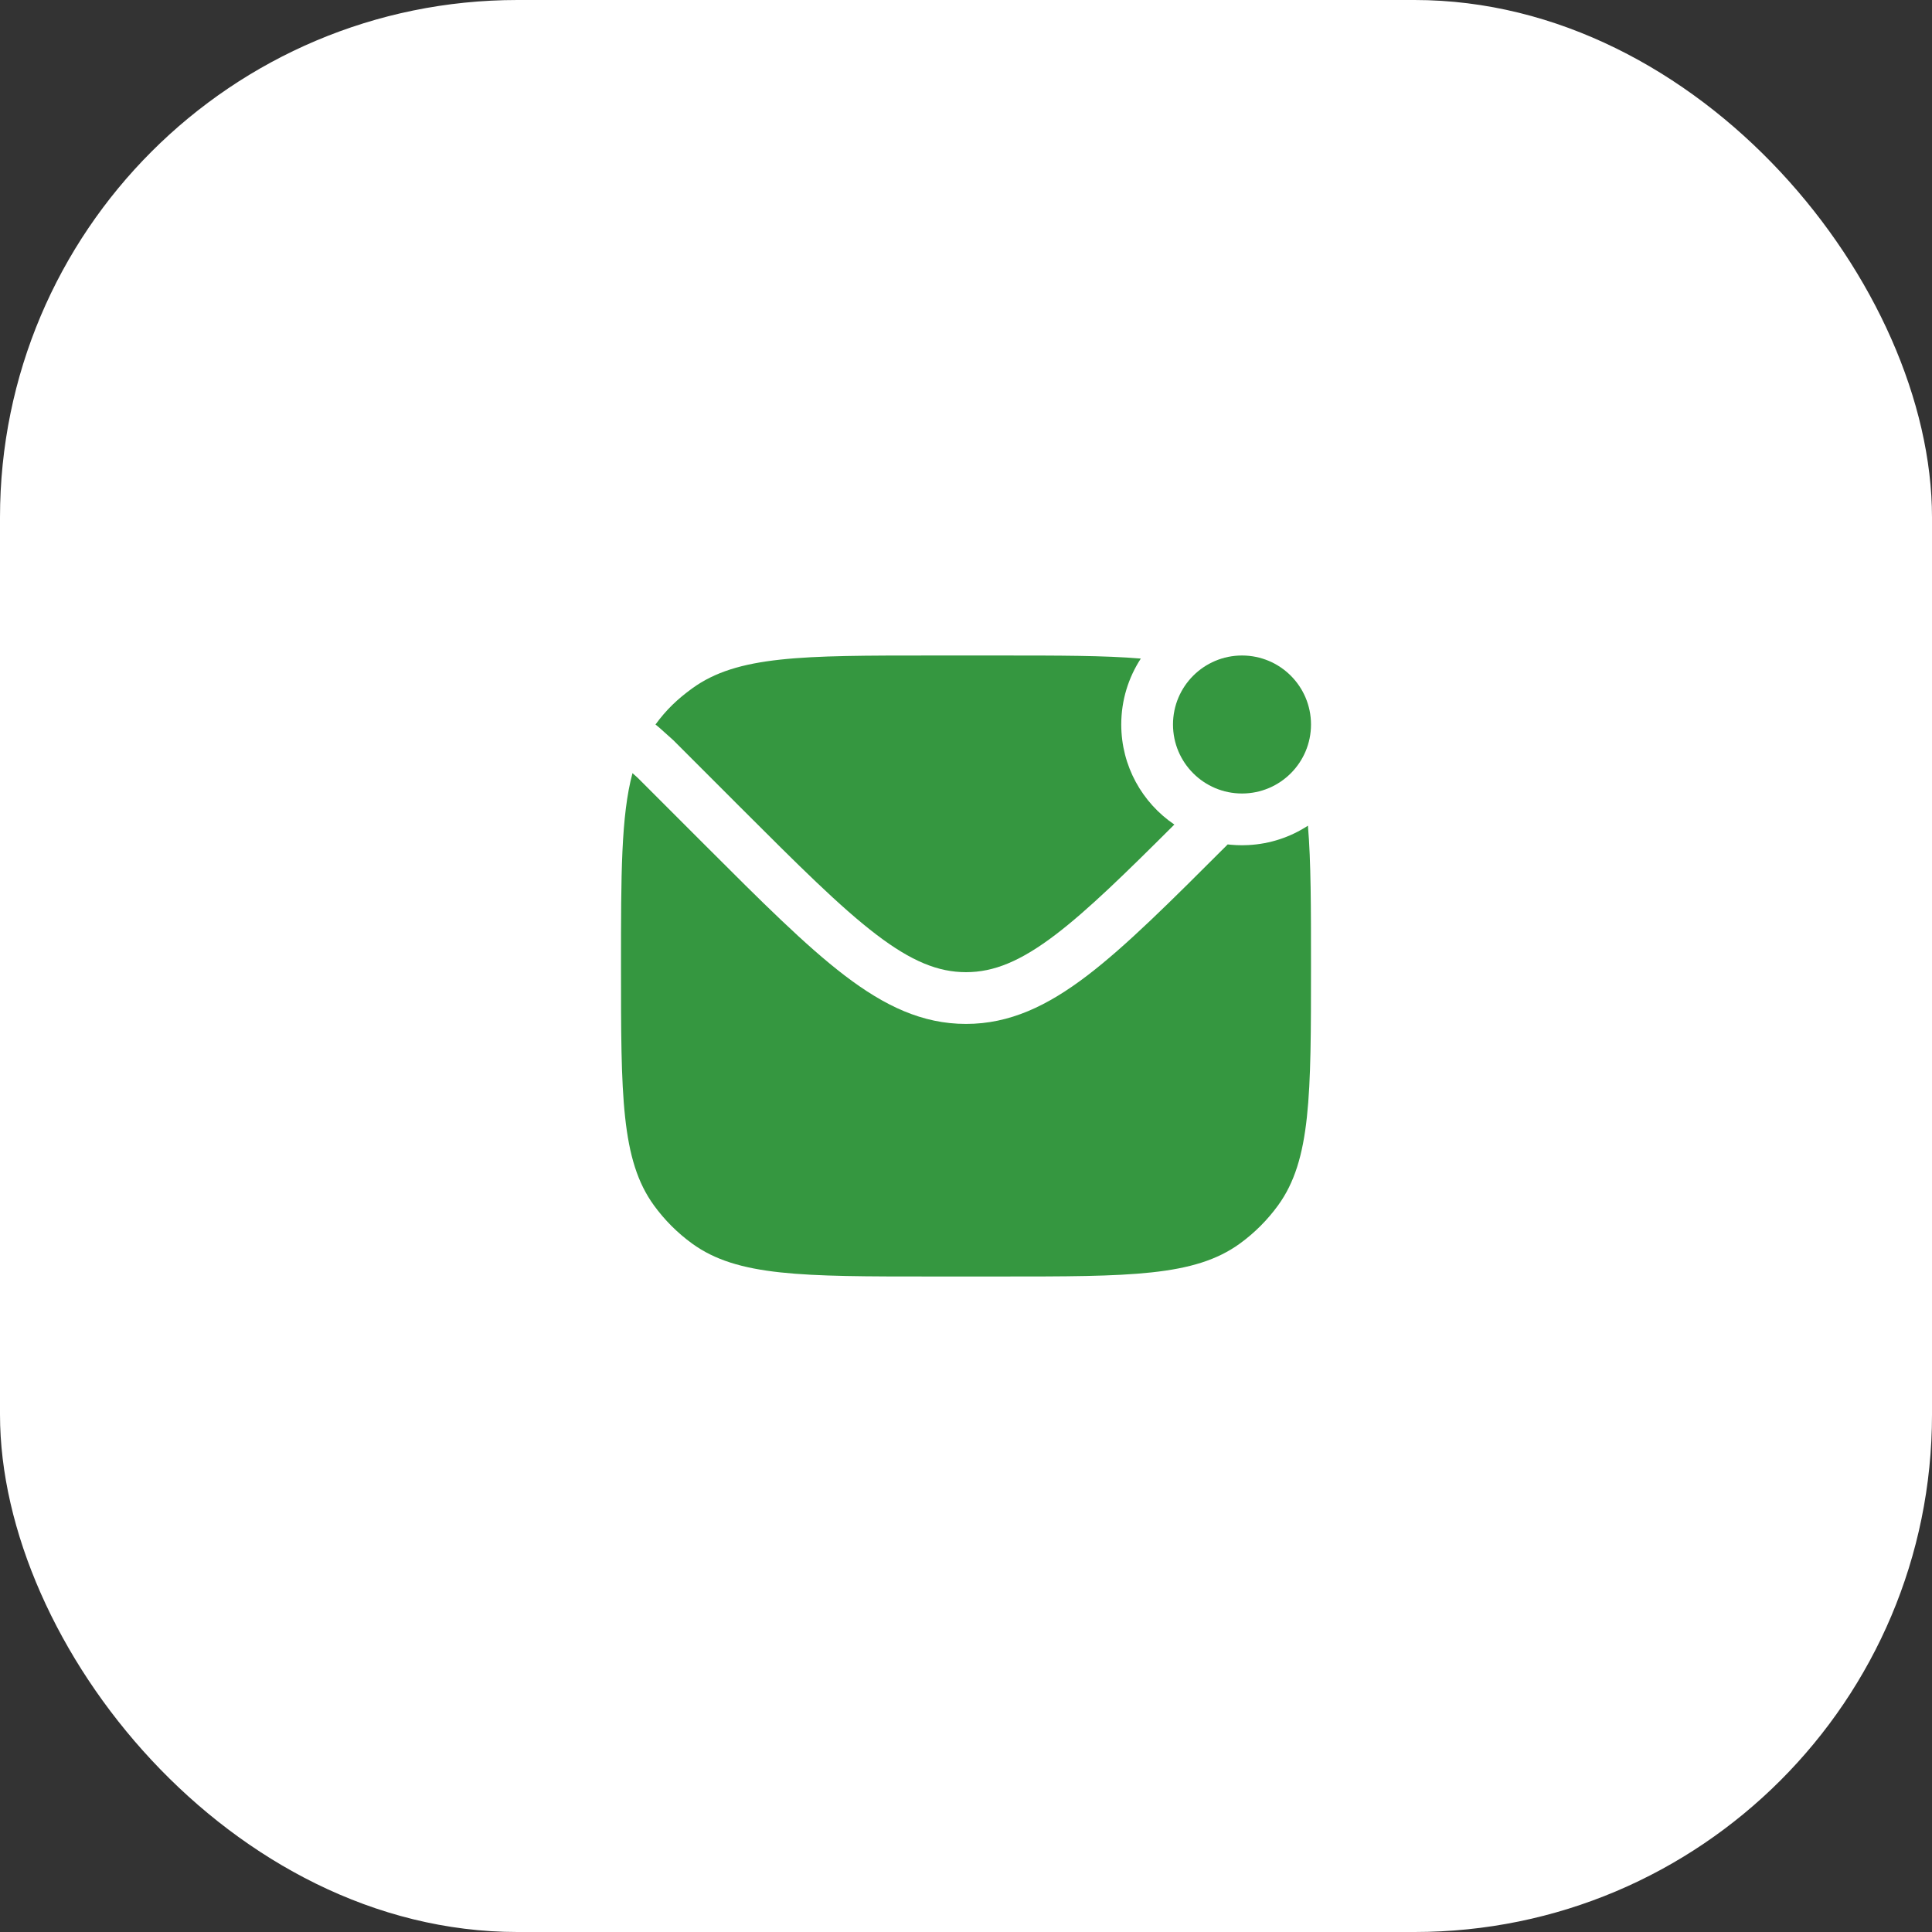 <svg width="56" height="56" viewBox="0 0 56 56" fill="none" xmlns="http://www.w3.org/2000/svg">
<rect x="0" y="0" width="56" height="56" fill="#333333" stroke="none"/>
<rect width="56" height="56" rx="15" fill="white"/>
<path d="M38 21C38 22.105 37.105 23 36 23C34.896 23 34 22.105 34 21C34 19.895 34.896 19 36 19C37.105 19 38 19.895 38 21Z" fill="#359740"/>
<path d="M33.067 19.089C32.709 19.639 32.5 20.295 32.5 21C32.5 22.206 33.11 23.27 34.039 23.9C32.613 25.323 31.543 26.368 30.607 27.083C29.582 27.865 28.805 28.179 28 28.179C27.194 28.179 26.418 27.865 25.393 27.083C24.35 26.287 23.141 25.08 21.459 23.399L19.516 21.455L19.109 21.09L19 21C19.308 20.576 19.637 20.263 20.061 19.955C21.375 19 23.25 19 27 19H29C30.701 19 32.015 19 33.067 19.089Z" fill="#359740"/>
<path d="M35.585 24.476L35.561 24.5C33.928 26.132 32.649 27.411 31.517 28.275C30.358 29.159 29.265 29.679 28 29.679C26.734 29.679 25.642 29.159 24.483 28.275C23.351 27.411 22.071 26.132 20.439 24.5L18.484 22.545L18.333 22.41C18 23.649 18 25.36 18 28C18 31.75 18 33.625 18.955 34.939C19.263 35.363 19.637 35.737 20.061 36.045C21.375 37 23.25 37 27 37H29C32.75 37 34.625 37 35.939 36.045C36.363 35.737 36.737 35.363 37.045 34.939C38 33.625 38 31.75 38 28C38 26.3 38 24.985 37.911 23.933C37.409 24.261 36.817 24.463 36.18 24.495C36.124 24.498 36.068 24.5 36.011 24.5C36.008 24.5 36.004 24.5 36 24.5C36 24.5 36 24.5 36 24.5C35.894 24.5 35.79 24.495 35.686 24.486C35.652 24.483 35.619 24.48 35.585 24.476Z" fill="#359740"/>
</svg>
